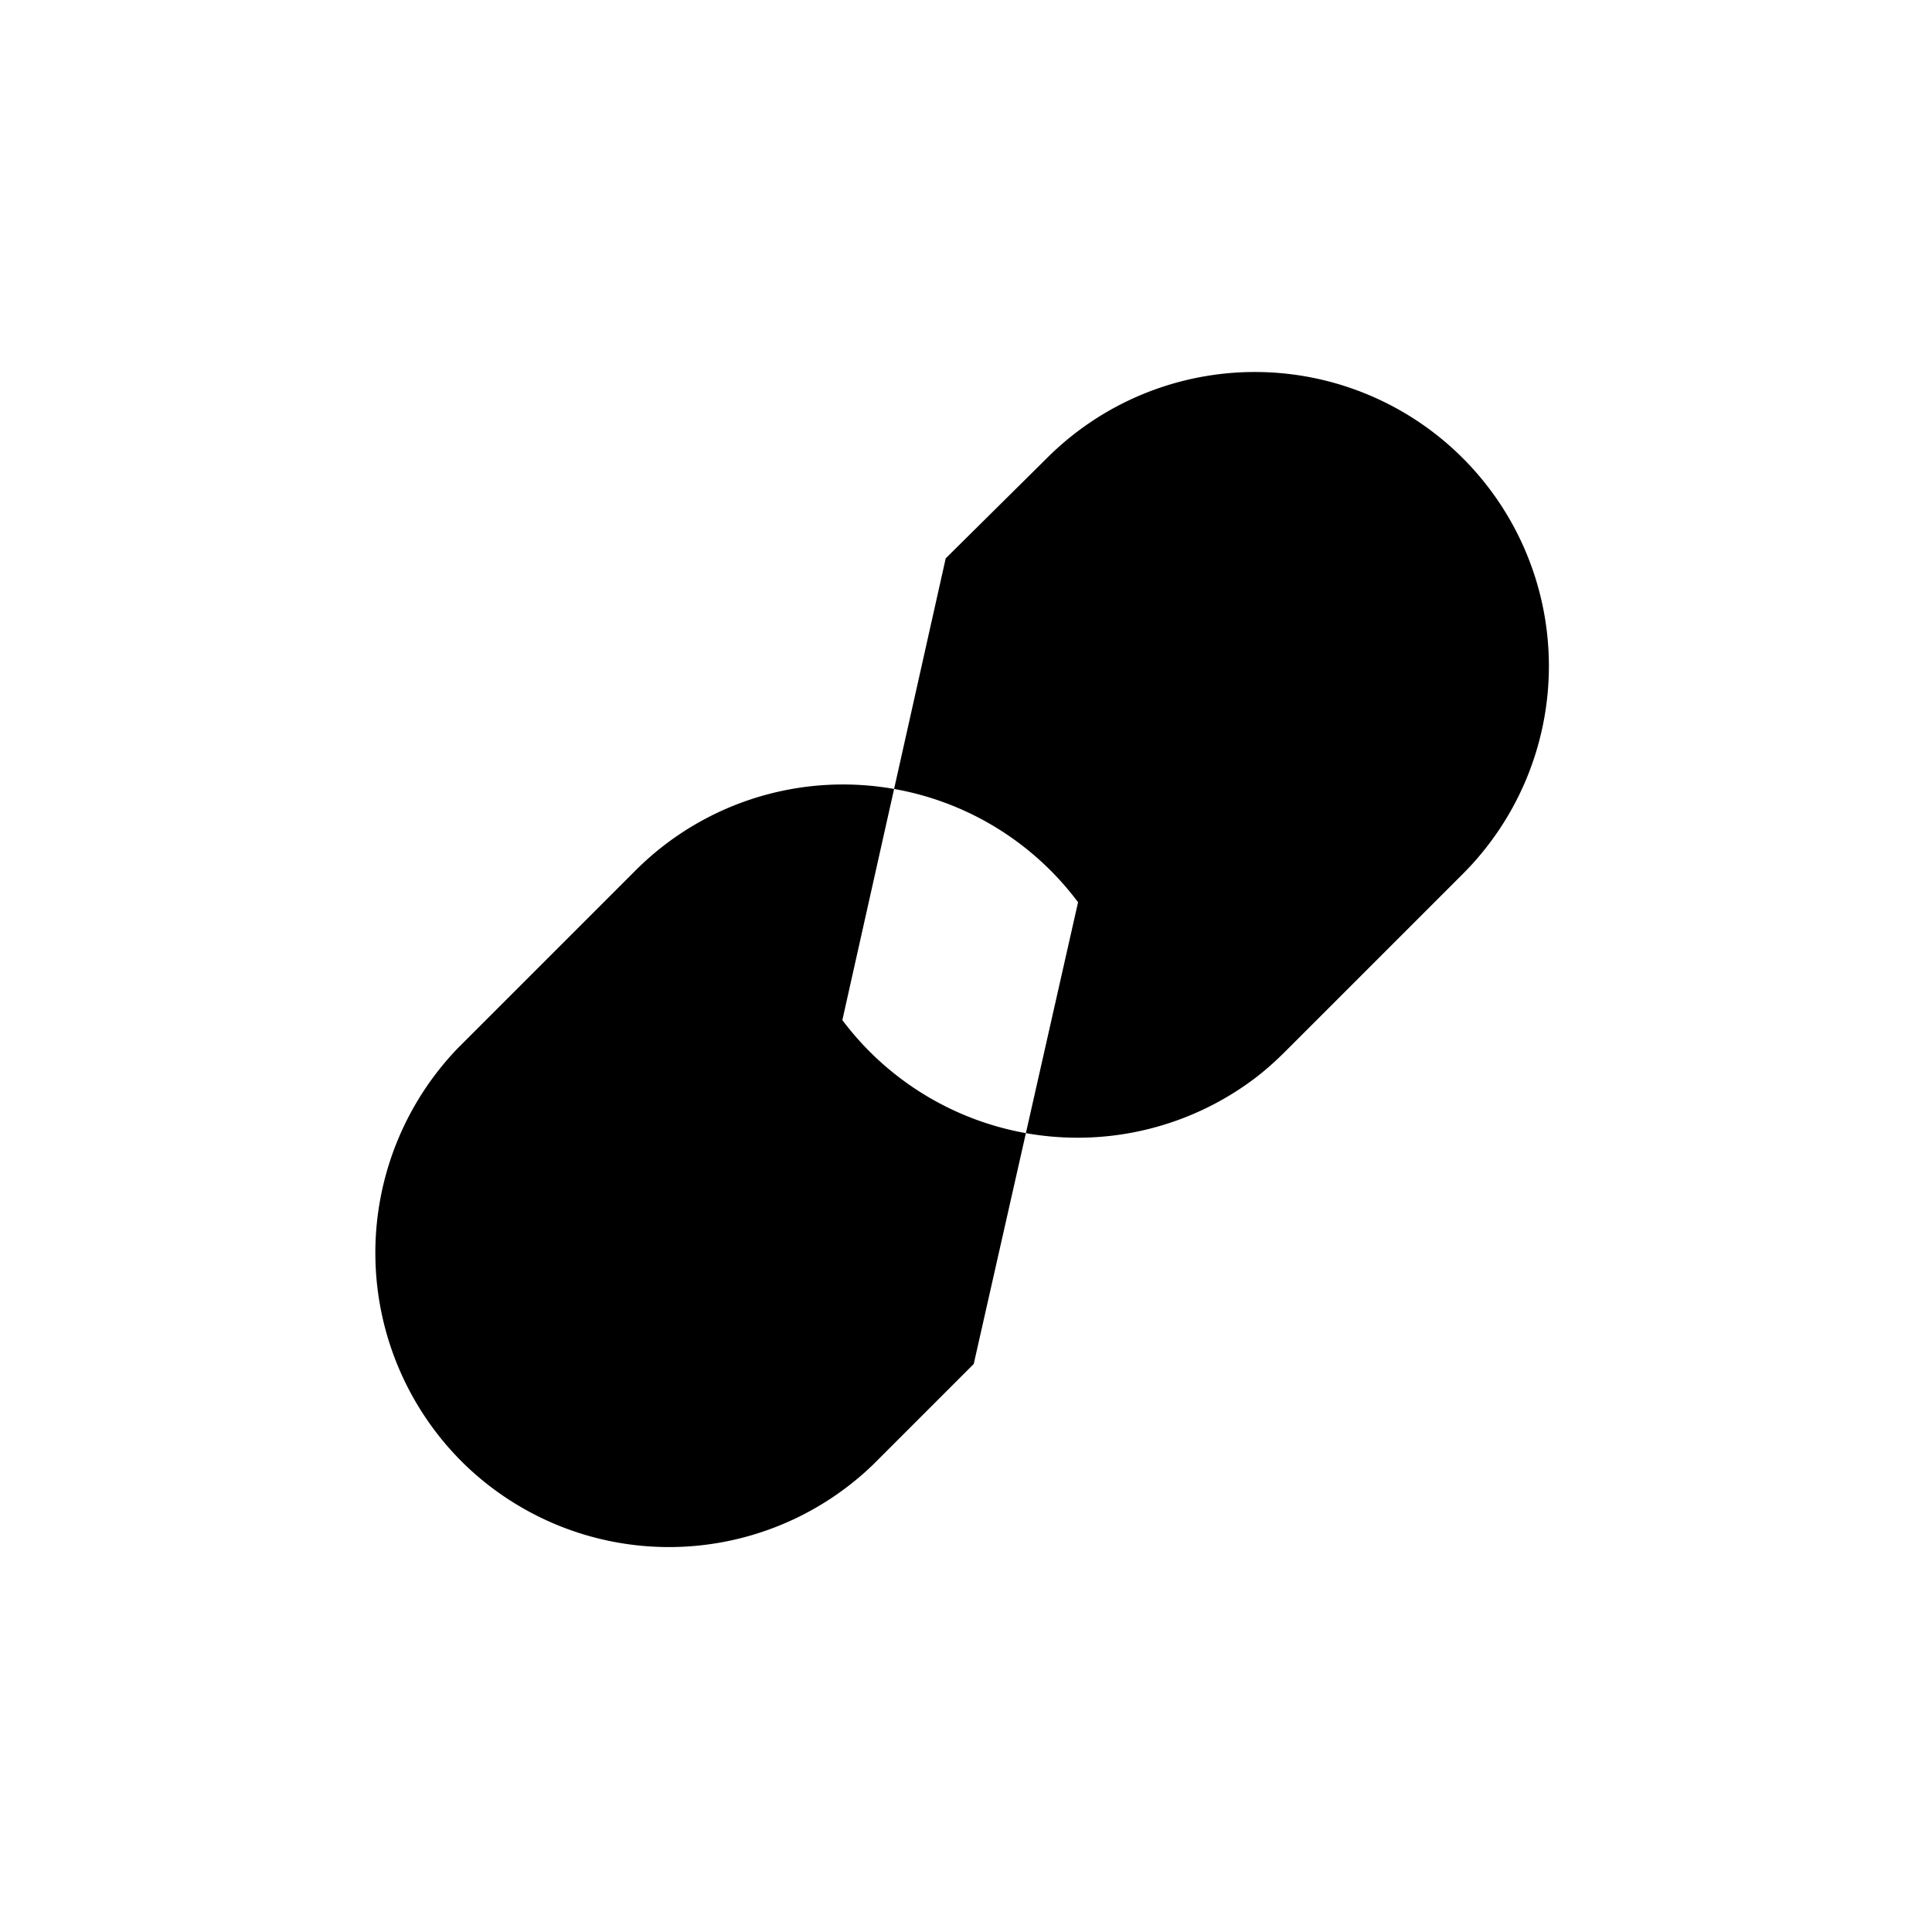 <svg xmlns="http://www.w3.org/2000/svg" data-name="Layer 1" viewBox="0 0 20 20"><path d="m9.79 5.78 1.05-1.04a3.043 3.043 0 0 1 4.3 4.31l-1.83 1.83c-.1.1-.21.2-.33.29a3.044 3.044 0 0 1-4.26-.61m2.44-1.22a3.037 3.037 0 0 0-4.59-.32l-1.83 1.83a3.057 3.057 0 0 0 .07 4.31 3.043 3.043 0 0 0 4.23 0l1.04-1.04"/></svg>